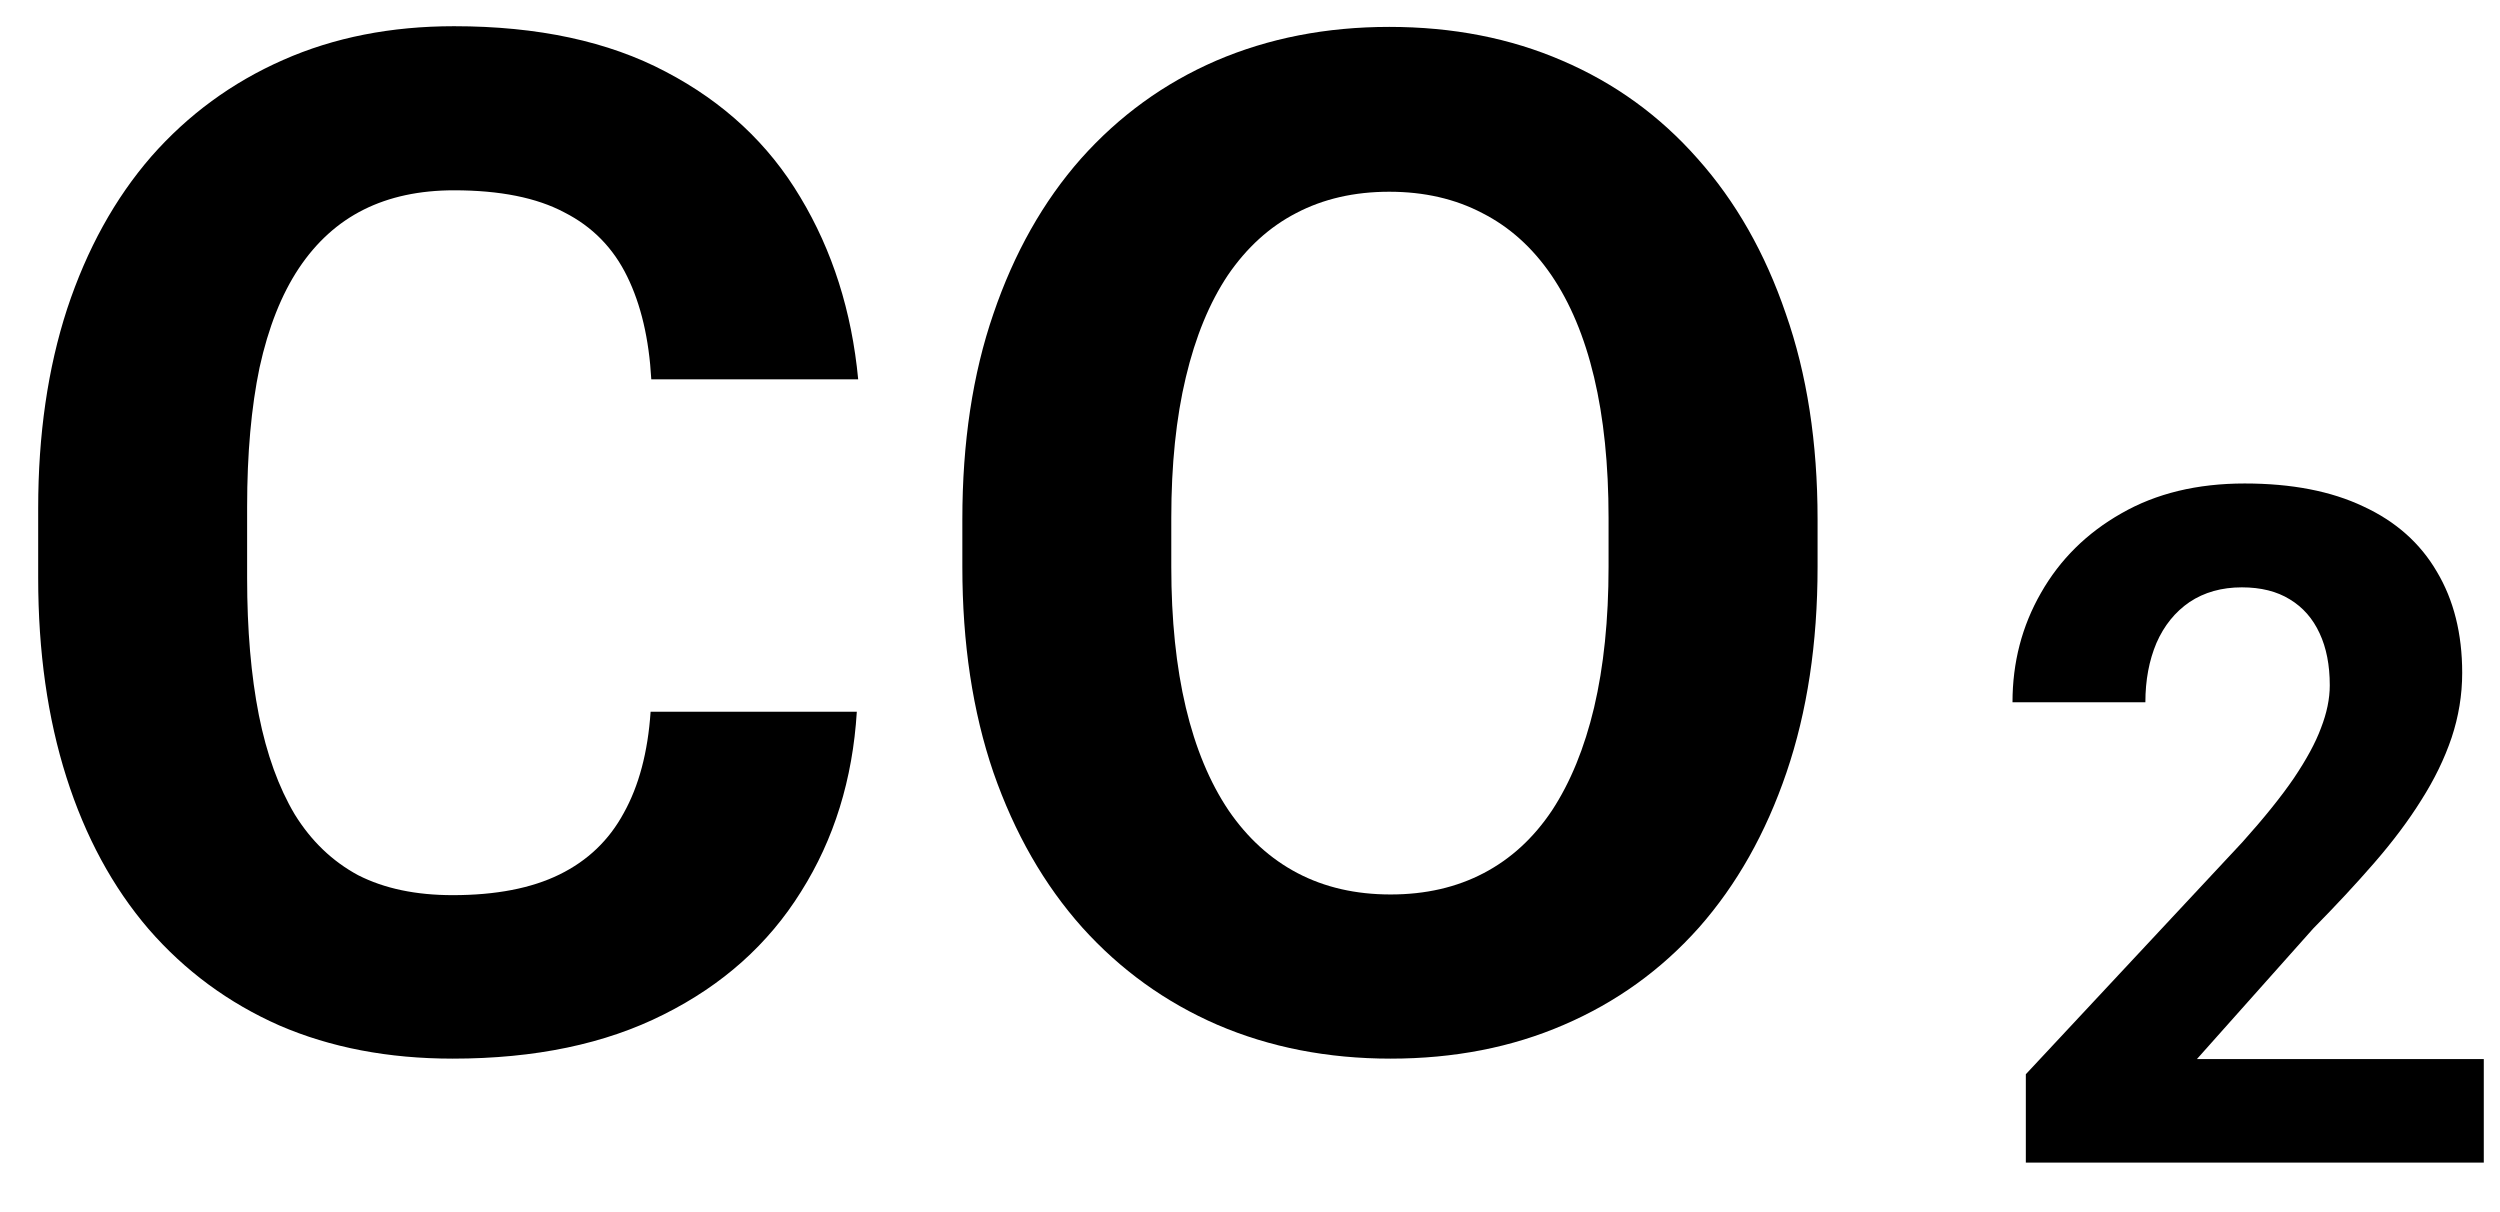 <svg width="33" height="16" viewBox="0 0 33 16" fill="none" xmlns="http://www.w3.org/2000/svg">
<path d="M11.31 9.395H8.588C8.552 9.929 8.433 10.375 8.233 10.733C8.039 11.091 7.757 11.361 7.386 11.543C7.016 11.725 6.546 11.816 5.975 11.816C5.49 11.816 5.074 11.729 4.728 11.553C4.388 11.37 4.109 11.103 3.891 10.751C3.678 10.393 3.52 9.956 3.417 9.44C3.314 8.918 3.262 8.315 3.262 7.629V6.691C3.262 5.987 3.317 5.374 3.426 4.852C3.542 4.324 3.715 3.887 3.945 3.541C4.176 3.195 4.461 2.937 4.801 2.767C5.141 2.597 5.538 2.512 5.993 2.512C6.6 2.512 7.086 2.61 7.45 2.804C7.82 2.992 8.096 3.274 8.279 3.65C8.461 4.021 8.567 4.473 8.597 5.007H11.328C11.243 4.109 10.988 3.307 10.564 2.603C10.145 1.899 9.553 1.347 8.788 0.947C8.03 0.546 7.098 0.346 5.993 0.346C5.162 0.346 4.409 0.494 3.736 0.792C3.062 1.089 2.482 1.514 1.997 2.066C1.517 2.619 1.147 3.289 0.886 4.078C0.631 4.861 0.504 5.738 0.504 6.709V7.629C0.504 8.6 0.628 9.477 0.877 10.26C1.126 11.043 1.487 11.71 1.961 12.263C2.44 12.815 3.017 13.24 3.69 13.537C4.364 13.828 5.126 13.974 5.975 13.974C7.062 13.974 7.99 13.78 8.761 13.391C9.538 13.003 10.142 12.463 10.573 11.771C11.01 11.079 11.255 10.287 11.31 9.395Z" fill="black"/>
<path fill-rule="evenodd" clip-rule="evenodd" d="M23.992 7.483V6.855C23.992 5.841 23.852 4.937 23.573 4.142C23.3 3.341 22.911 2.658 22.408 2.094C21.91 1.529 21.315 1.098 20.623 0.801C19.937 0.504 19.176 0.355 18.338 0.355C17.507 0.355 16.745 0.504 16.053 0.801C15.367 1.098 14.773 1.529 14.269 2.094C13.771 2.658 13.386 3.341 13.113 4.142C12.839 4.937 12.703 5.841 12.703 6.855V7.483C12.703 8.491 12.839 9.395 13.113 10.196C13.392 10.997 13.783 11.68 14.287 12.244C14.791 12.803 15.386 13.231 16.071 13.528C16.763 13.825 17.525 13.974 18.356 13.974C19.194 13.974 19.956 13.825 20.642 13.528C21.333 13.231 21.928 12.803 22.426 12.244C22.924 11.68 23.309 10.997 23.582 10.196C23.855 9.395 23.992 8.491 23.992 7.483ZM21.233 6.837V7.483C21.233 8.181 21.169 8.8 21.042 9.34C20.915 9.874 20.73 10.326 20.487 10.697C20.244 11.061 19.944 11.337 19.585 11.525C19.227 11.713 18.818 11.807 18.356 11.807C17.895 11.807 17.485 11.713 17.127 11.525C16.769 11.337 16.466 11.061 16.217 10.697C15.968 10.326 15.78 9.874 15.653 9.34C15.525 8.8 15.461 8.181 15.461 7.483V6.837C15.461 6.133 15.525 5.514 15.653 4.98C15.78 4.445 15.965 3.996 16.208 3.632C16.457 3.268 16.757 2.995 17.109 2.813C17.467 2.625 17.877 2.531 18.338 2.531C18.799 2.531 19.209 2.625 19.567 2.813C19.925 2.995 20.229 3.268 20.478 3.632C20.726 3.996 20.915 4.445 21.042 4.98C21.169 5.514 21.233 6.133 21.233 6.837Z" fill="black"/>
<path d="M32.786 15.346V13.98H28.999L30.534 12.257C30.83 11.957 31.099 11.668 31.341 11.389C31.584 11.109 31.791 10.834 31.96 10.563C32.135 10.288 32.268 10.013 32.361 9.738C32.454 9.459 32.501 9.173 32.501 8.882C32.501 8.364 32.389 7.919 32.167 7.547C31.948 7.171 31.625 6.883 31.196 6.685C30.771 6.483 30.249 6.382 29.63 6.382C29.003 6.382 28.461 6.513 28.003 6.776C27.546 7.035 27.192 7.385 26.941 7.826C26.69 8.263 26.565 8.744 26.565 9.27H28.319C28.319 8.979 28.368 8.718 28.465 8.488C28.566 8.257 28.712 8.077 28.902 7.947C29.096 7.818 29.326 7.753 29.593 7.753C29.844 7.753 30.055 7.806 30.225 7.911C30.399 8.016 30.53 8.166 30.619 8.36C30.708 8.55 30.753 8.779 30.753 9.046C30.753 9.224 30.714 9.412 30.637 9.61C30.565 9.805 30.445 10.025 30.279 10.272C30.113 10.515 29.887 10.796 29.6 11.116L26.741 14.18V15.346H32.786Z" fill="black"/>
</svg>

